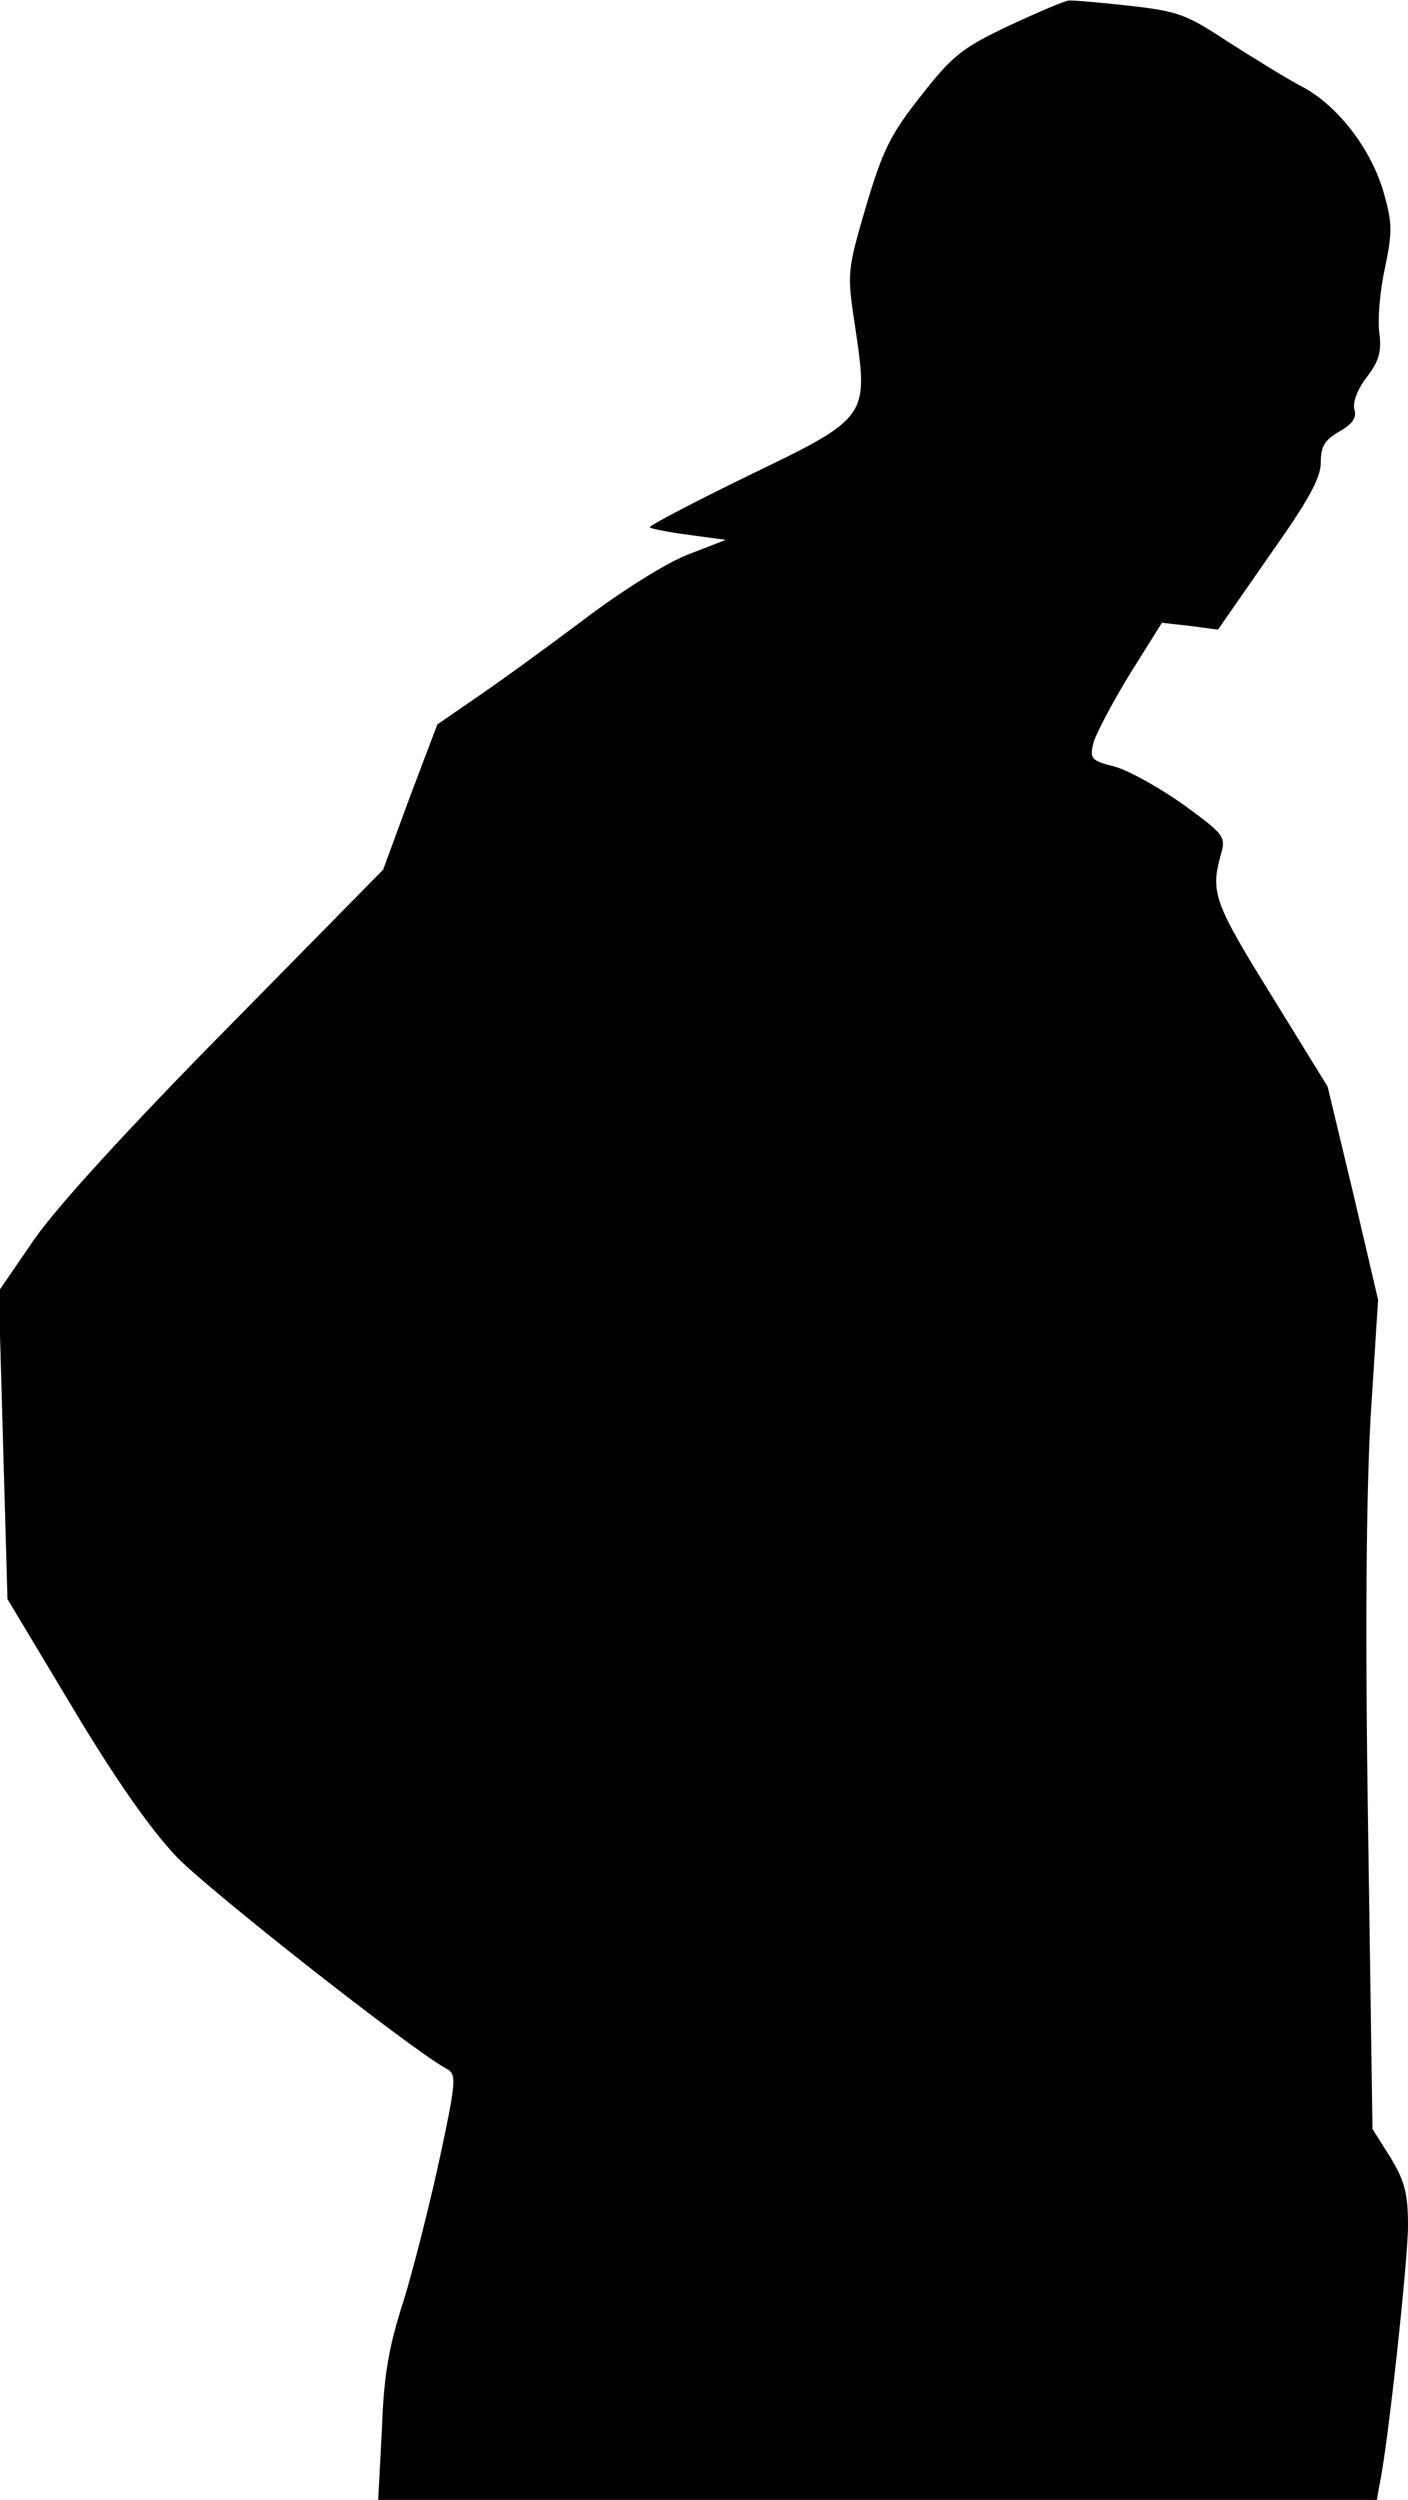 <?xml version="1.0" standalone="no"?>
<!DOCTYPE svg PUBLIC "-//W3C//DTD SVG 20010904//EN"
 "http://www.w3.org/TR/2001/REC-SVG-20010904/DTD/svg10.dtd">
<svg version="1.0" xmlns="http://www.w3.org/2000/svg"
 width="226pt" height="401pt" viewBox="0 0 226 401"
 preserveAspectRatio="xMidYMid meet">
<g transform="translate(0,401) scale(0.1,-0.1)"
fill="#000000" stroke="none">
<path fill="#000000" stroke="none" d="M1620 3969 c-76 -36 -91 -48 -142 -113
-49 -62 -61 -87 -88 -177 -30 -104 -31 -105 -17 -196 21 -143 21 -143 -174
-237 -88 -43 -159 -80 -156 -82 2 -2 31 -8 63 -12 l59 -8 -62 -24 c-37 -15
-107 -59 -170 -107 -60 -45 -136 -100 -170 -123 l-61 -42 -44 -116 -43 -117
-251 -255 c-157 -159 -273 -286 -309 -338 l-57 -83 7 -247 7 -247 105 -175
c70 -117 126 -196 167 -239 51 -53 374 -307 432 -339 17 -9 17 -17 -10 -143
-16 -74 -42 -177 -58 -229 -24 -74 -32 -120 -35 -207 l-6 -113 802 0 801 0 4
23 c13 57 46 361 46 417 0 51 -5 71 -28 109 l-29 46 -7 478 c-5 322 -3 538 4
664 l12 188 -40 171 -41 171 -90 146 c-92 148 -98 166 -82 224 9 31 8 33 -59
82 -38 27 -88 55 -110 61 -39 10 -41 13 -35 38 4 15 30 64 58 110 l52 83 45
-5 45 -6 82 118 c63 89 83 125 83 150 0 26 6 36 30 50 21 12 28 22 24 35 -3
11 4 31 19 51 20 26 25 41 21 72 -3 21 1 68 9 104 12 58 12 72 -2 121 -20 70
-74 140 -131 170 -25 13 -78 46 -119 72 -68 45 -81 49 -160 58 -47 5 -90 9
-96 8 -5 0 -48 -18 -95 -40z"/>
</g>
</svg>
